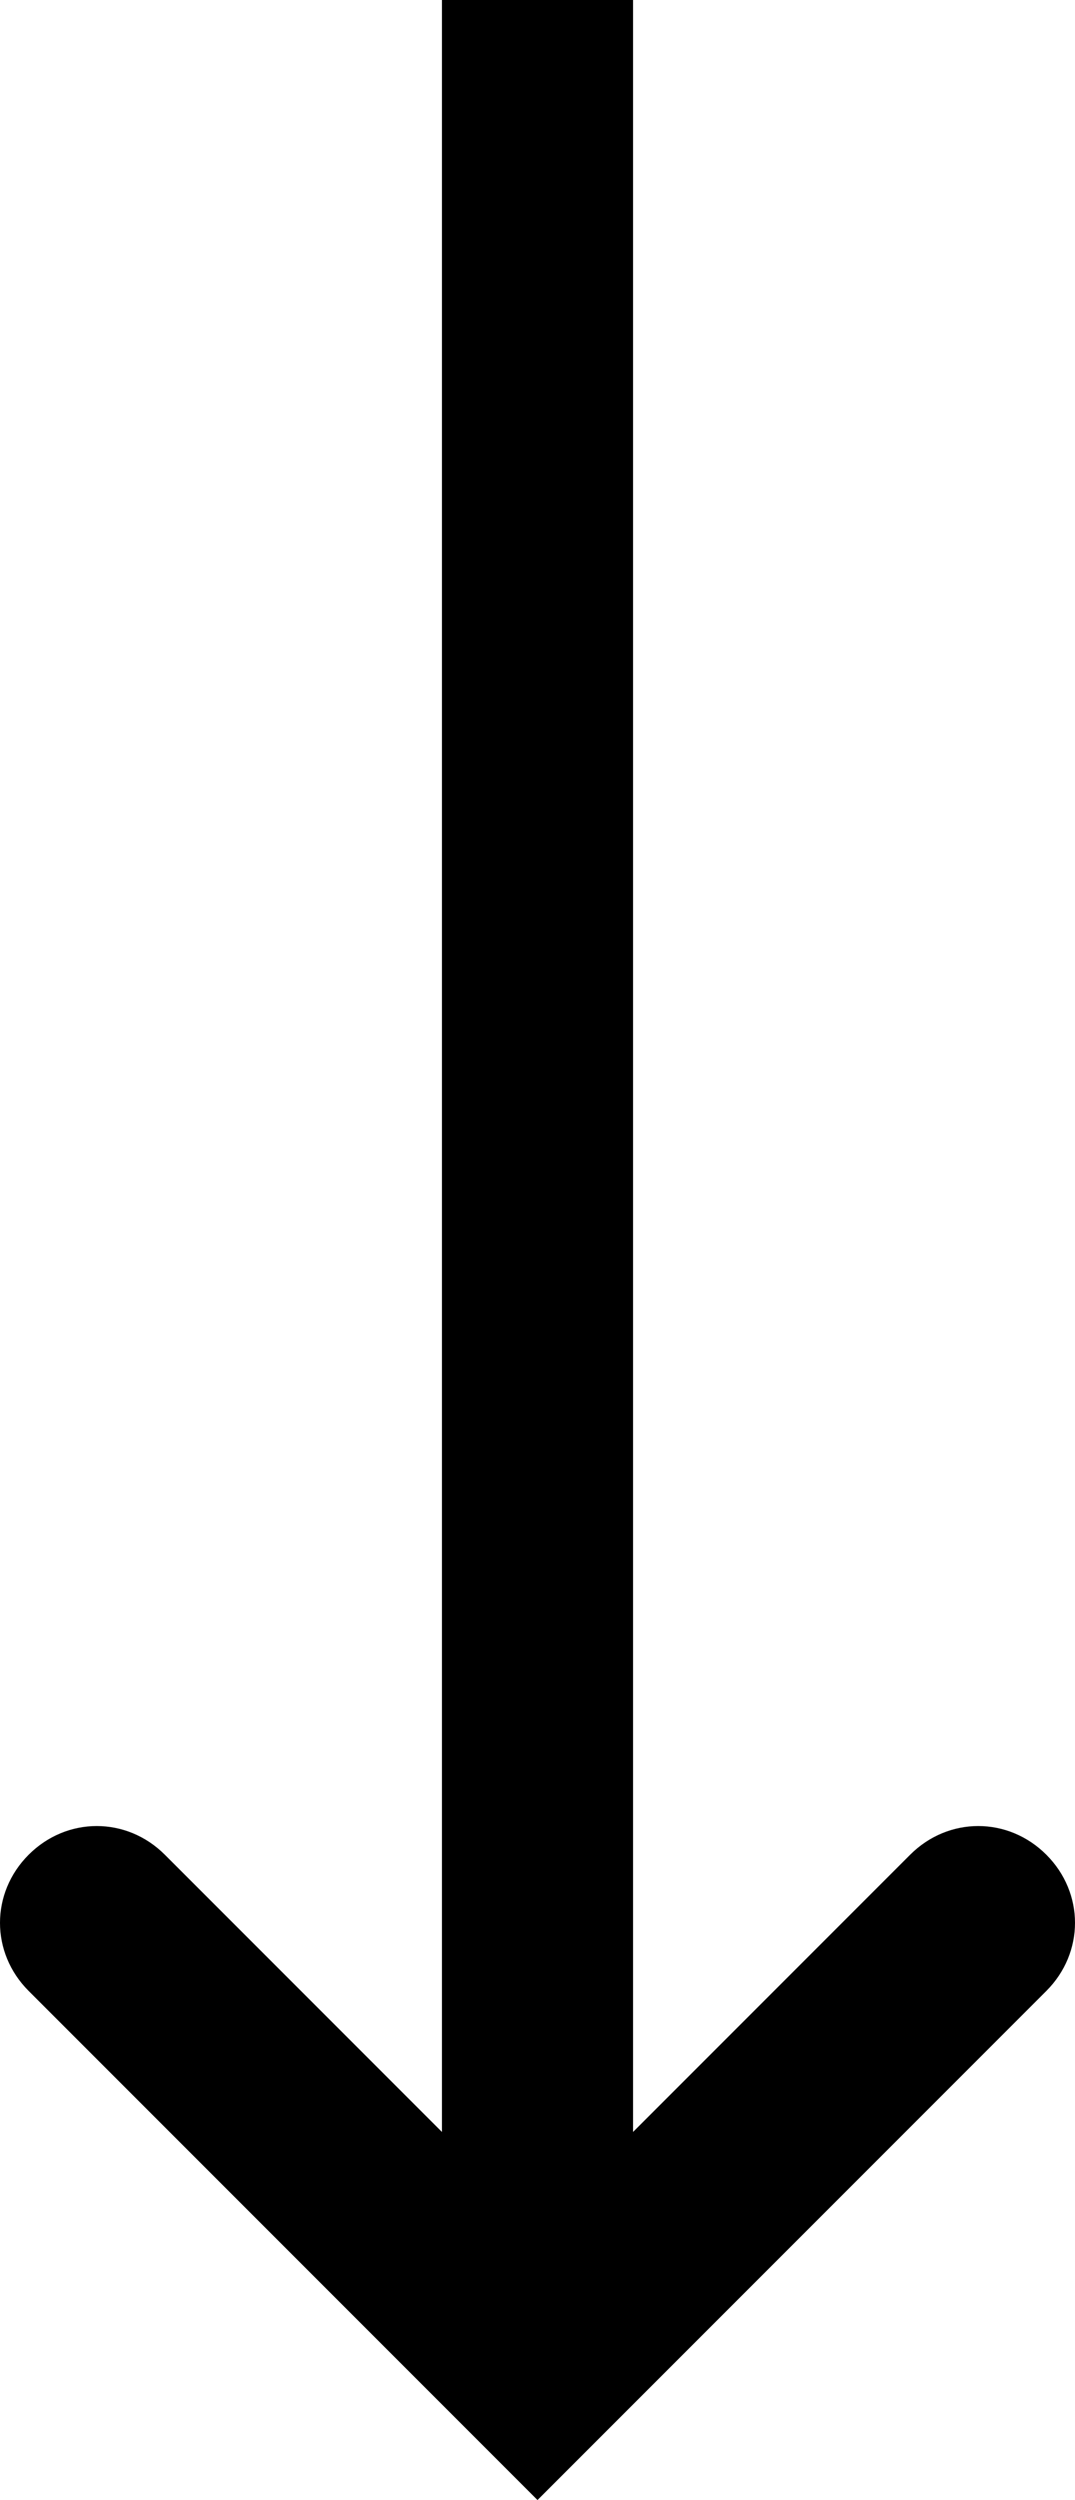 <svg version="1.1" xmlns="http://www.w3.org/2000/svg" xmlns:xlink="http://www.w3.org/1999/xlink" x="0px" y="0px"
	 viewBox="0 0 45 104.6" style="enable-background:new 0 0 45 104.6;" xml:space="preserve">
<path d="M43.8,77.6c-1.6-1.6-4.1-1.6-5.7,0L26.5,89.2V0h-8v89.2L6.9,77.6c-1.6-1.6-4.1-1.6-5.7,0s-1.6,4.1,0,5.7l18.5,18.5l2.8,2.8
	l2.8-2.8l18.5-18.5C45.4,81.7,45.4,79.2,43.8,77.6z"/>
</svg>
